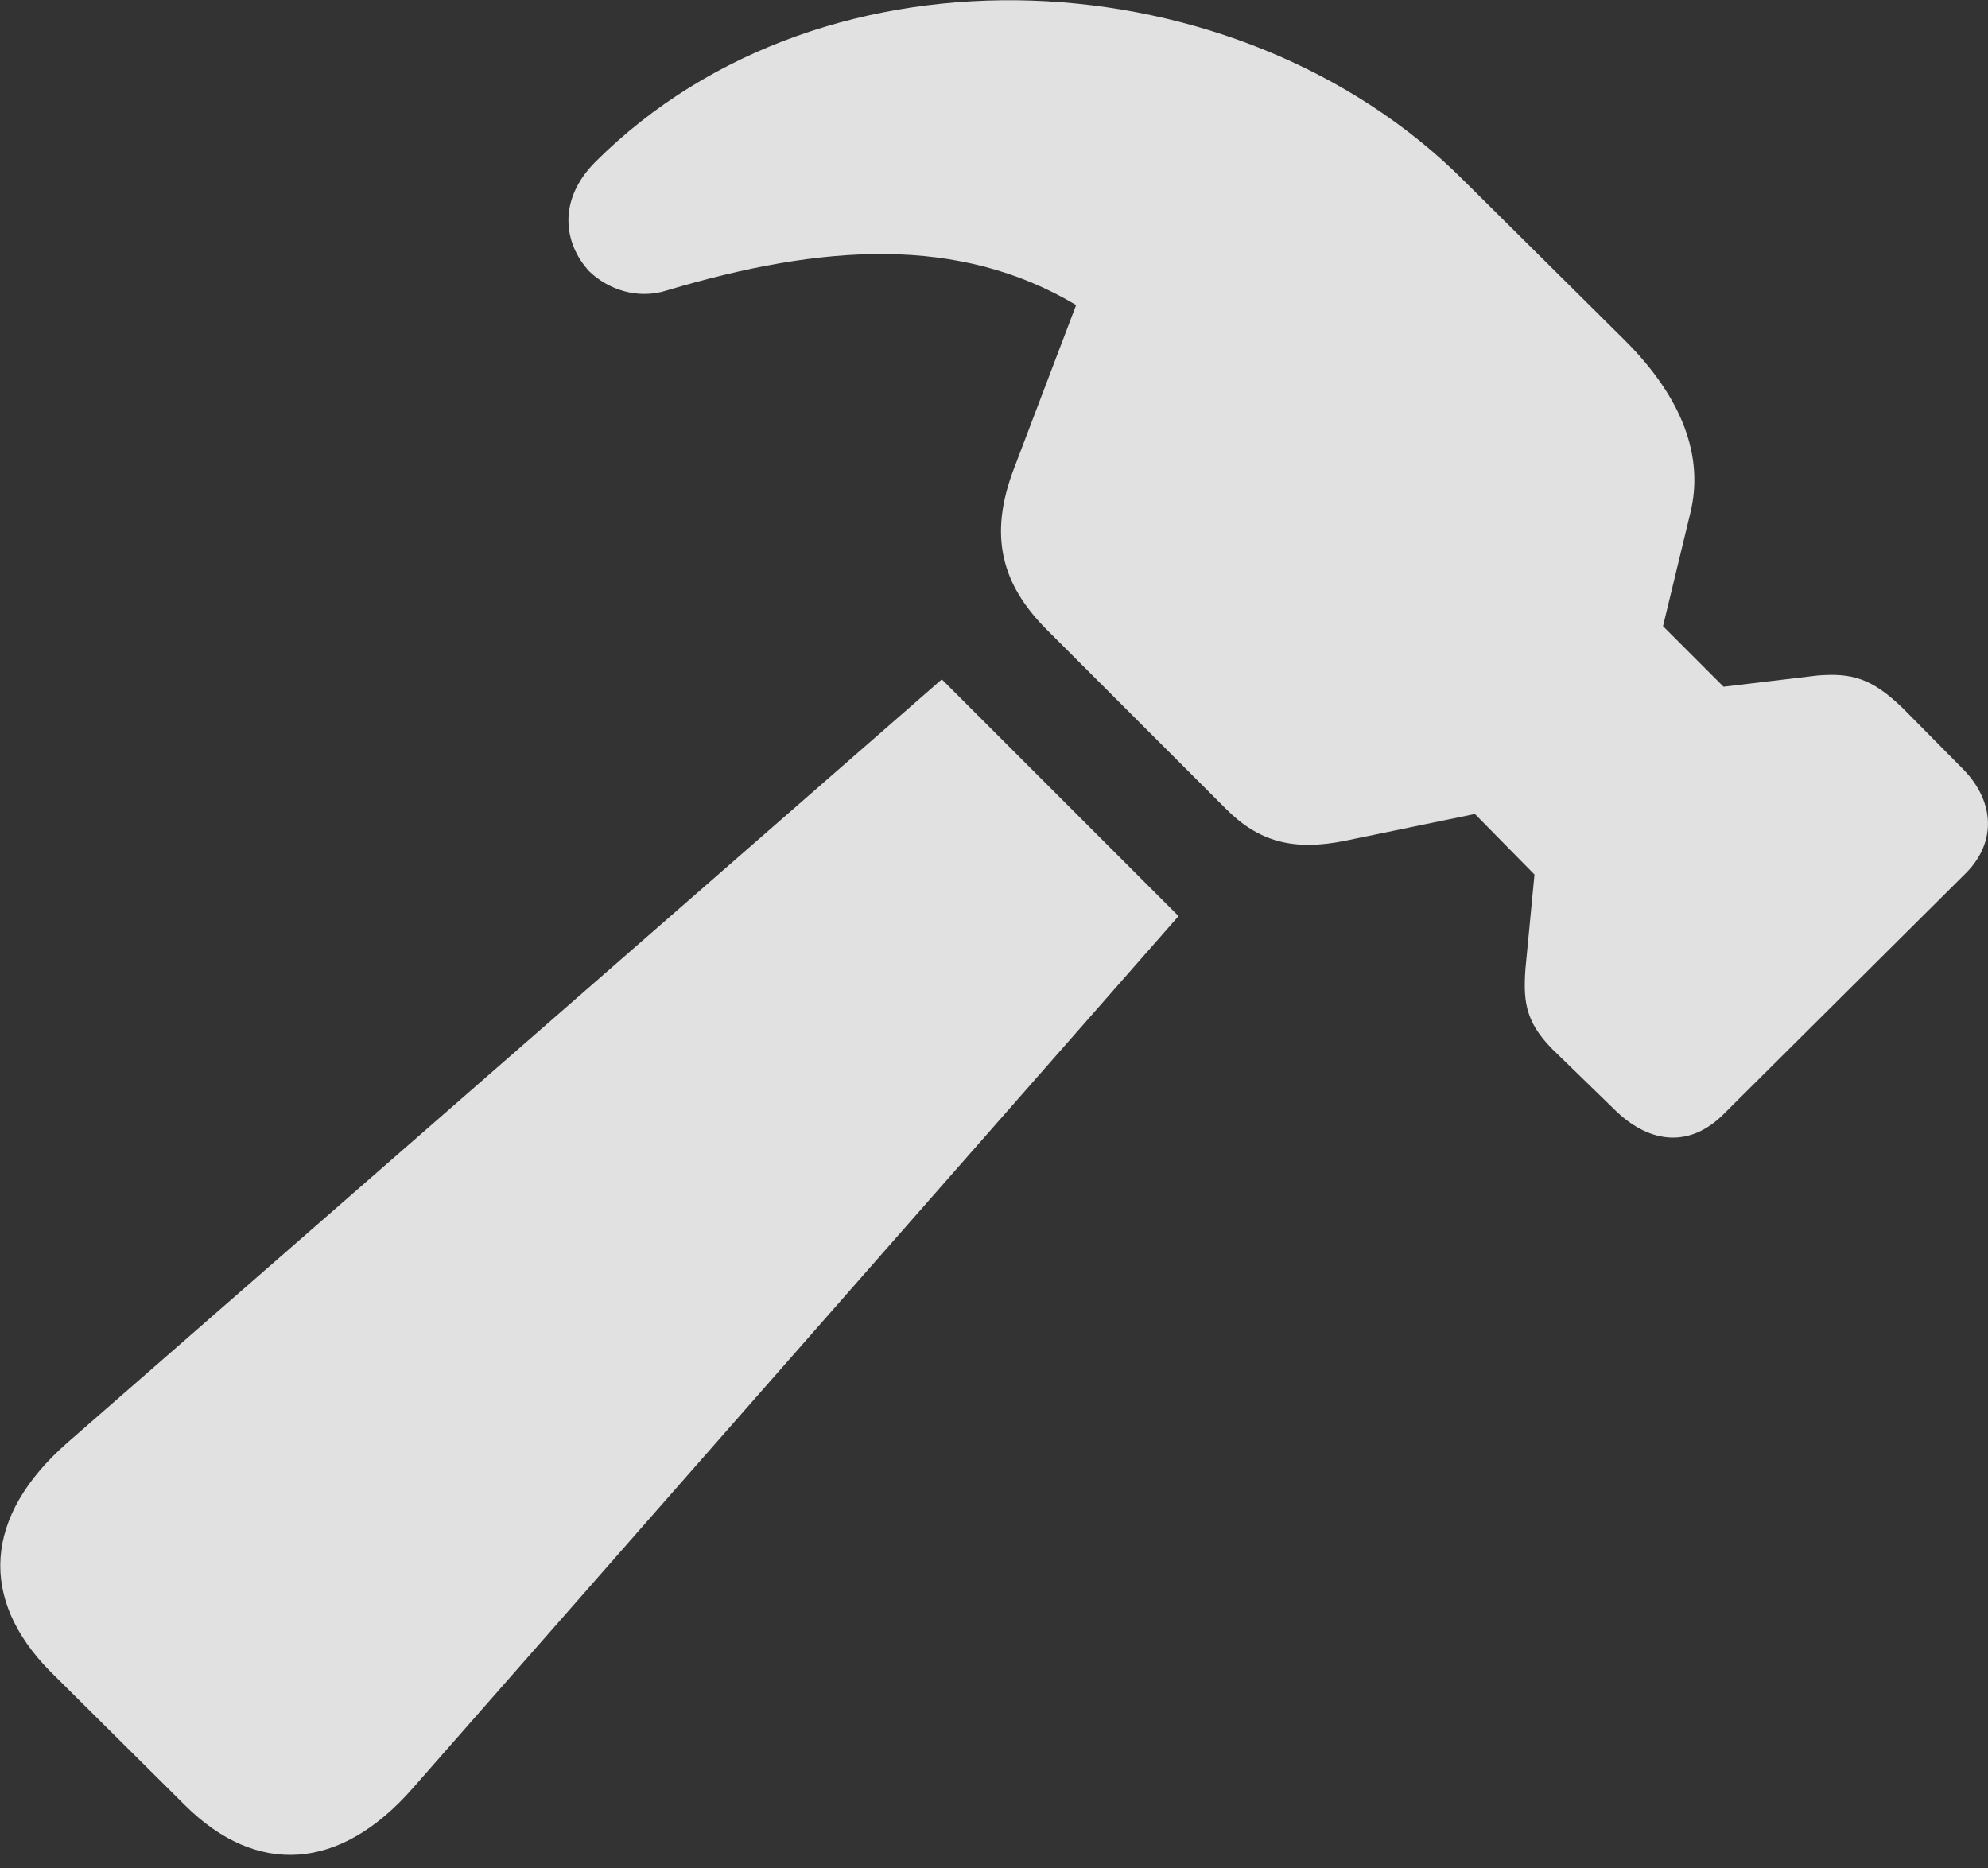 <?xml version="1.0" encoding="utf-8"?>
<!-- Generator: Adobe Illustrator 27.0.0, SVG Export Plug-In . SVG Version: 6.00 Build 0)  -->
<svg version="1.1" id="图层_1" xmlns="http://www.w3.org/2000/svg" xmlns:xlink="http://www.w3.org/1999/xlink" x="0px" y="0px"
	 viewBox="0 0 617.2 580" style="enable-background:new 0 0 617.2 580;" xml:space="preserve">
<rect x="0" y="0" width="617.2" height="580" fill="#333333" stroke="none"/>
<style type="text/css">
	.st0{fill-opacity:0;}
	.st1{fill:#FFFFFF;fill-opacity:0.85;}
</style>
<g>
	<rect class="st0" width="617.2" height="580"/>
	<path class="st1" d="M57.4,560.4c22.3,22.2,48.2,20.5,70.7-5.2l237.8-270.8l-73.5-73.5l-271.5,237c-26,22.8-27.5,48.5-5.3,71
		L57.4,560.4z M501.9,345.1c10.8,10.2,23,11,33.2,0.8l75.2-74.8c9.8-9.8,9-22.8-1.5-33l-18-18.2c-9.8-9.5-16-11-26.5-10.2l-29.2,3.5
		l-18.8-18.8l8.5-35.2c4.2-17.2-2.2-35.5-20.5-53.7l-50.2-49.8c-69.5-69.2-197.5-77-269.2-5.5c-12,12-9.8,25.5-2,34
		c6,5.8,15.2,8.8,24,6c48.5-14.5,90.8-17.2,127.2,4.5l-19.2,50.5c-8.2,21.2-3.8,36.2,9.8,50l55.8,55.8c10.2,10.3,21,13.3,37.2,10
		l40.2-8.3l18.5,18.8l-2.8,29.2c-0.8,11,0.2,17.5,10.2,26.8L501.9,345.1z"/>
</g>
</svg>
